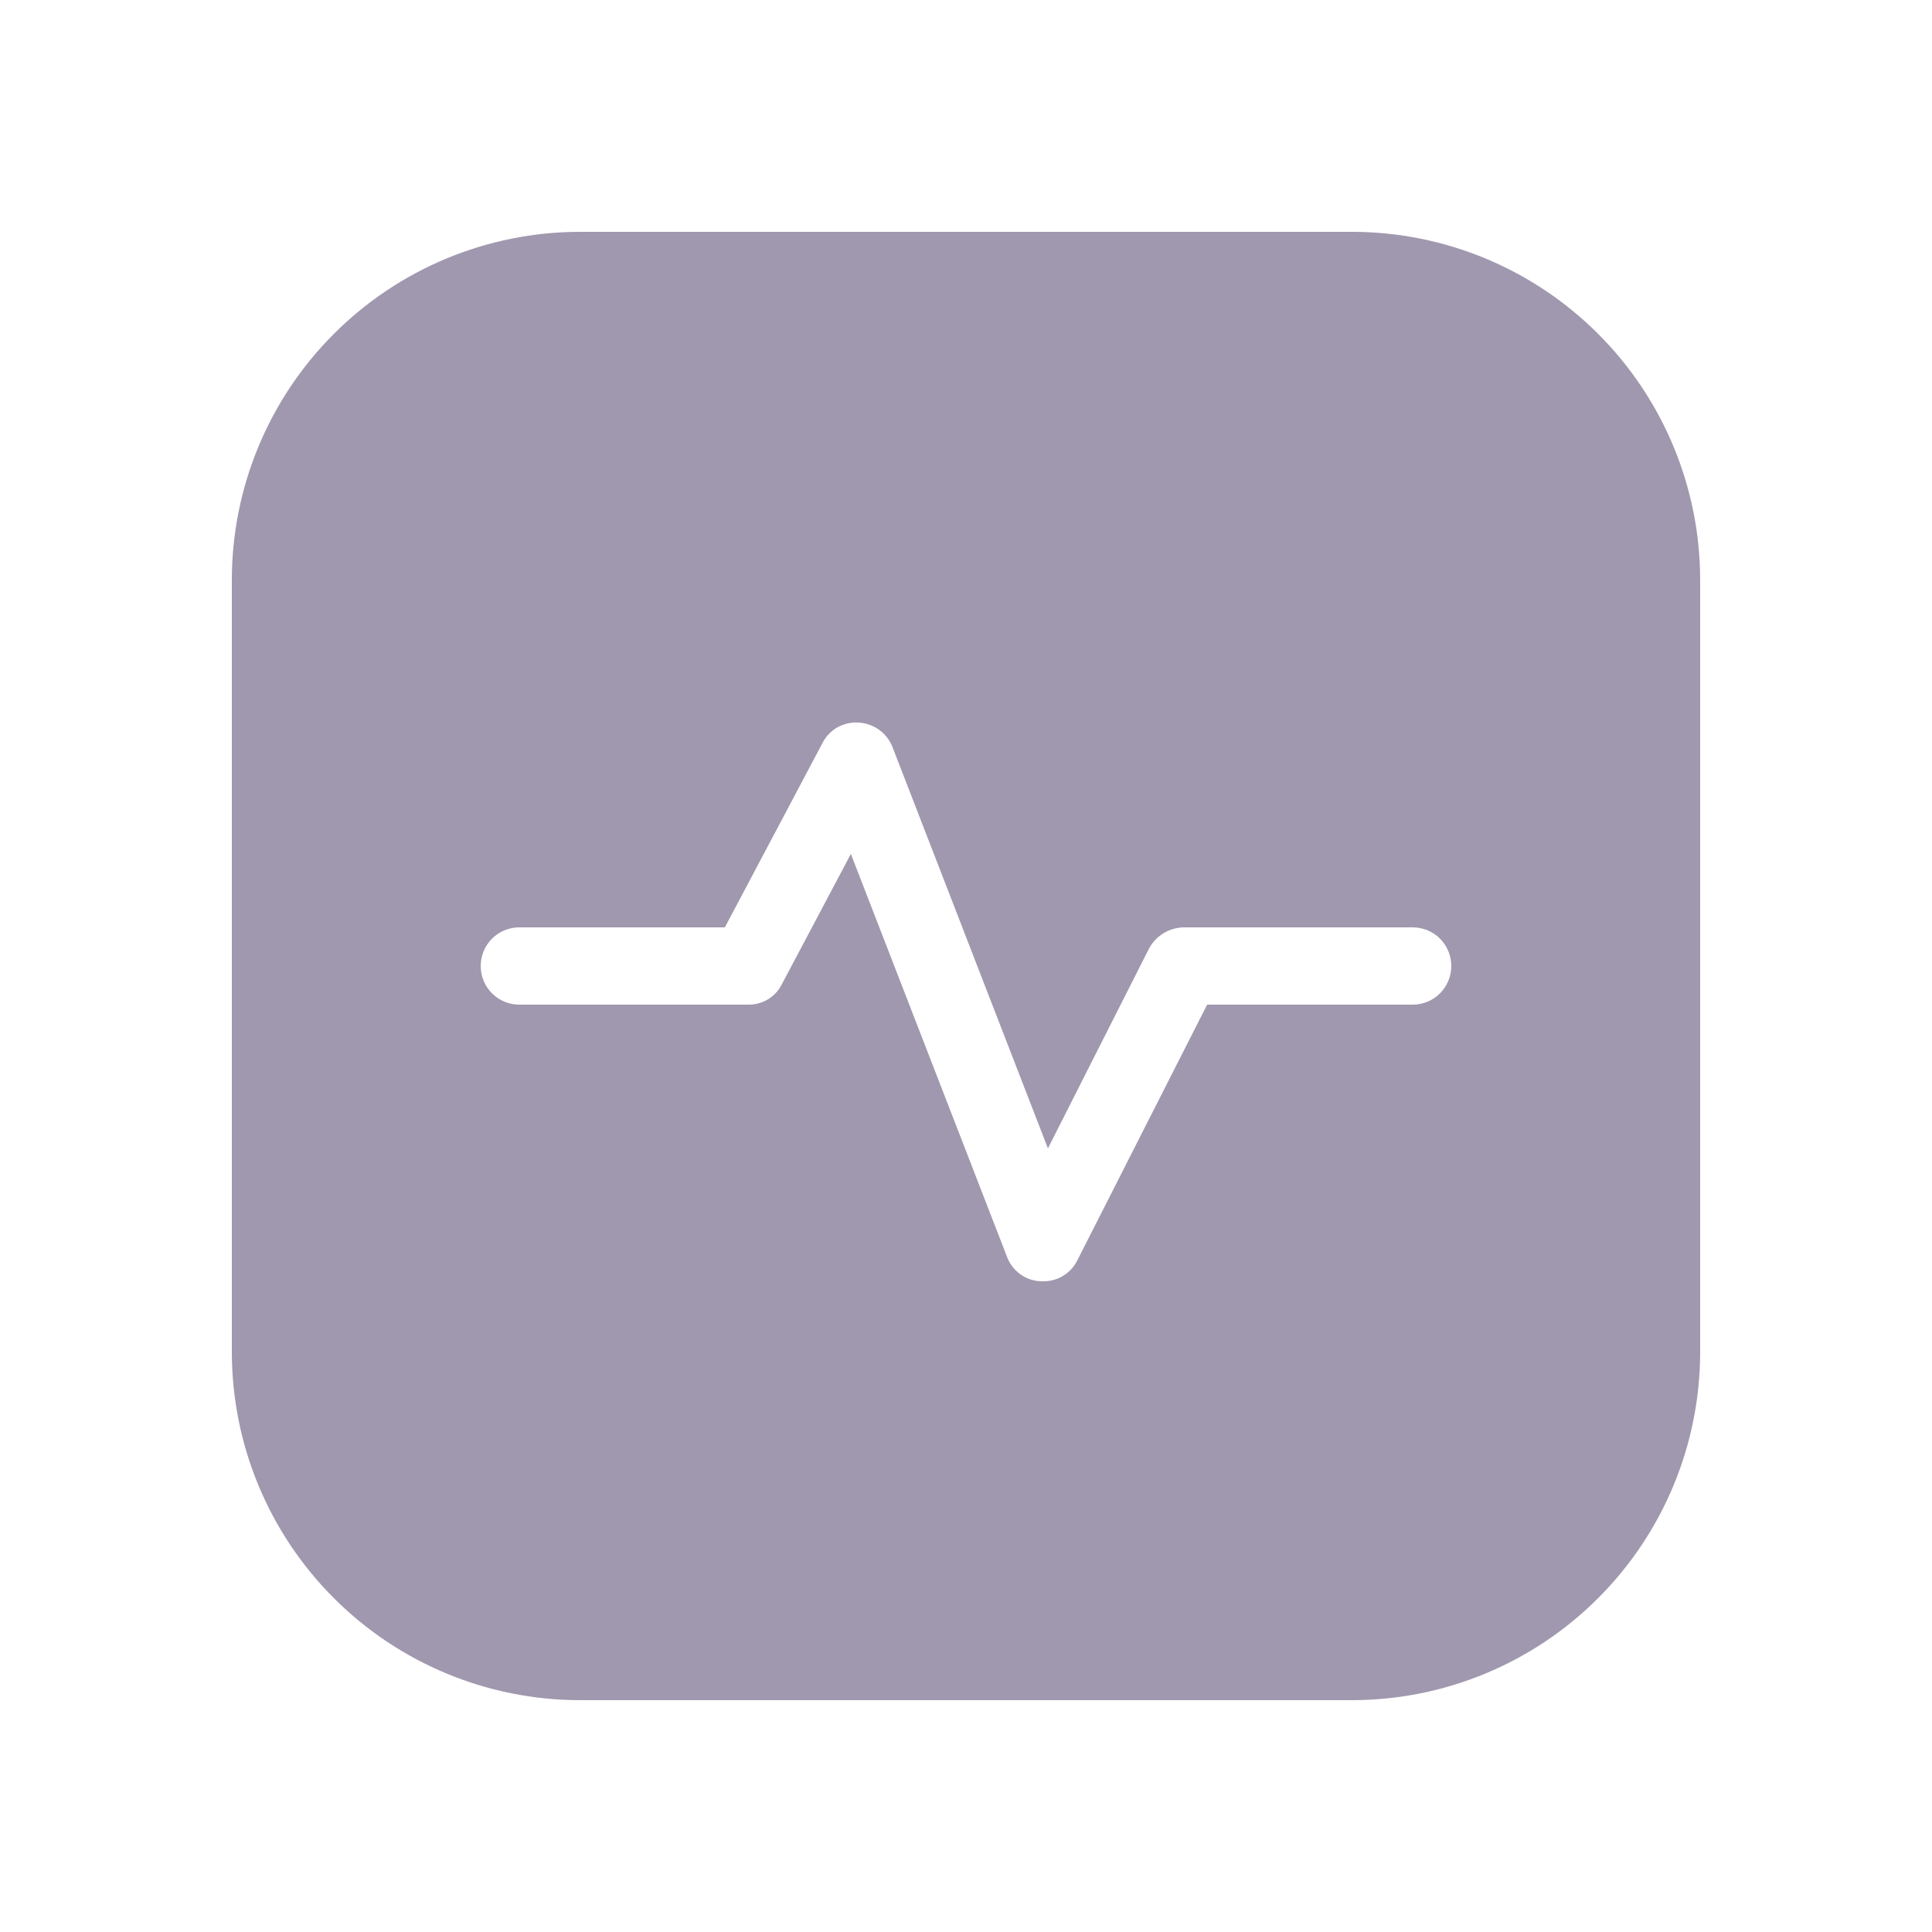 <svg width="32" height="32" viewBox="0 0 32 32" fill="none" xmlns="http://www.w3.org/2000/svg">
<path d="M22.4 3.84H9.6C8.073 3.842 6.609 4.45 5.53 5.53C4.45 6.609 3.842 8.073 3.84 9.6V22.4C3.842 23.927 4.45 25.391 5.53 26.47C6.609 27.55 8.073 28.158 9.6 28.16H22.4C23.927 28.158 25.391 27.55 26.47 26.47C27.55 25.391 28.158 23.927 28.16 22.4V9.6C28.158 8.073 27.55 6.609 26.47 5.53C25.391 4.45 23.927 3.842 22.4 3.84ZM23.398 16.64H19.994L17.843 20.877C17.791 20.981 17.711 21.069 17.611 21.13C17.512 21.192 17.397 21.223 17.28 21.222H17.242C17.118 21.218 16.998 21.177 16.897 21.104C16.797 21.031 16.721 20.93 16.678 20.813L14.093 14.144L12.954 16.294C12.903 16.4 12.823 16.489 12.723 16.55C12.623 16.611 12.508 16.642 12.39 16.64H8.602C8.432 16.64 8.269 16.573 8.149 16.453C8.029 16.332 7.962 16.17 7.962 16C7.962 15.83 8.029 15.668 8.149 15.547C8.269 15.427 8.432 15.36 8.602 15.36H12.006L13.619 12.314C13.674 12.203 13.76 12.111 13.867 12.049C13.975 11.988 14.098 11.96 14.221 11.968C14.344 11.975 14.463 12.017 14.563 12.089C14.663 12.162 14.74 12.262 14.784 12.378L17.357 19.021L19.034 15.706C19.091 15.602 19.174 15.516 19.275 15.455C19.376 15.394 19.492 15.362 19.61 15.36H23.398C23.568 15.36 23.731 15.427 23.851 15.547C23.971 15.668 24.038 15.83 24.038 16C24.038 16.17 23.971 16.332 23.851 16.453C23.731 16.573 23.568 16.64 23.398 16.64Z" fill="#A098AE"/>
</svg>
